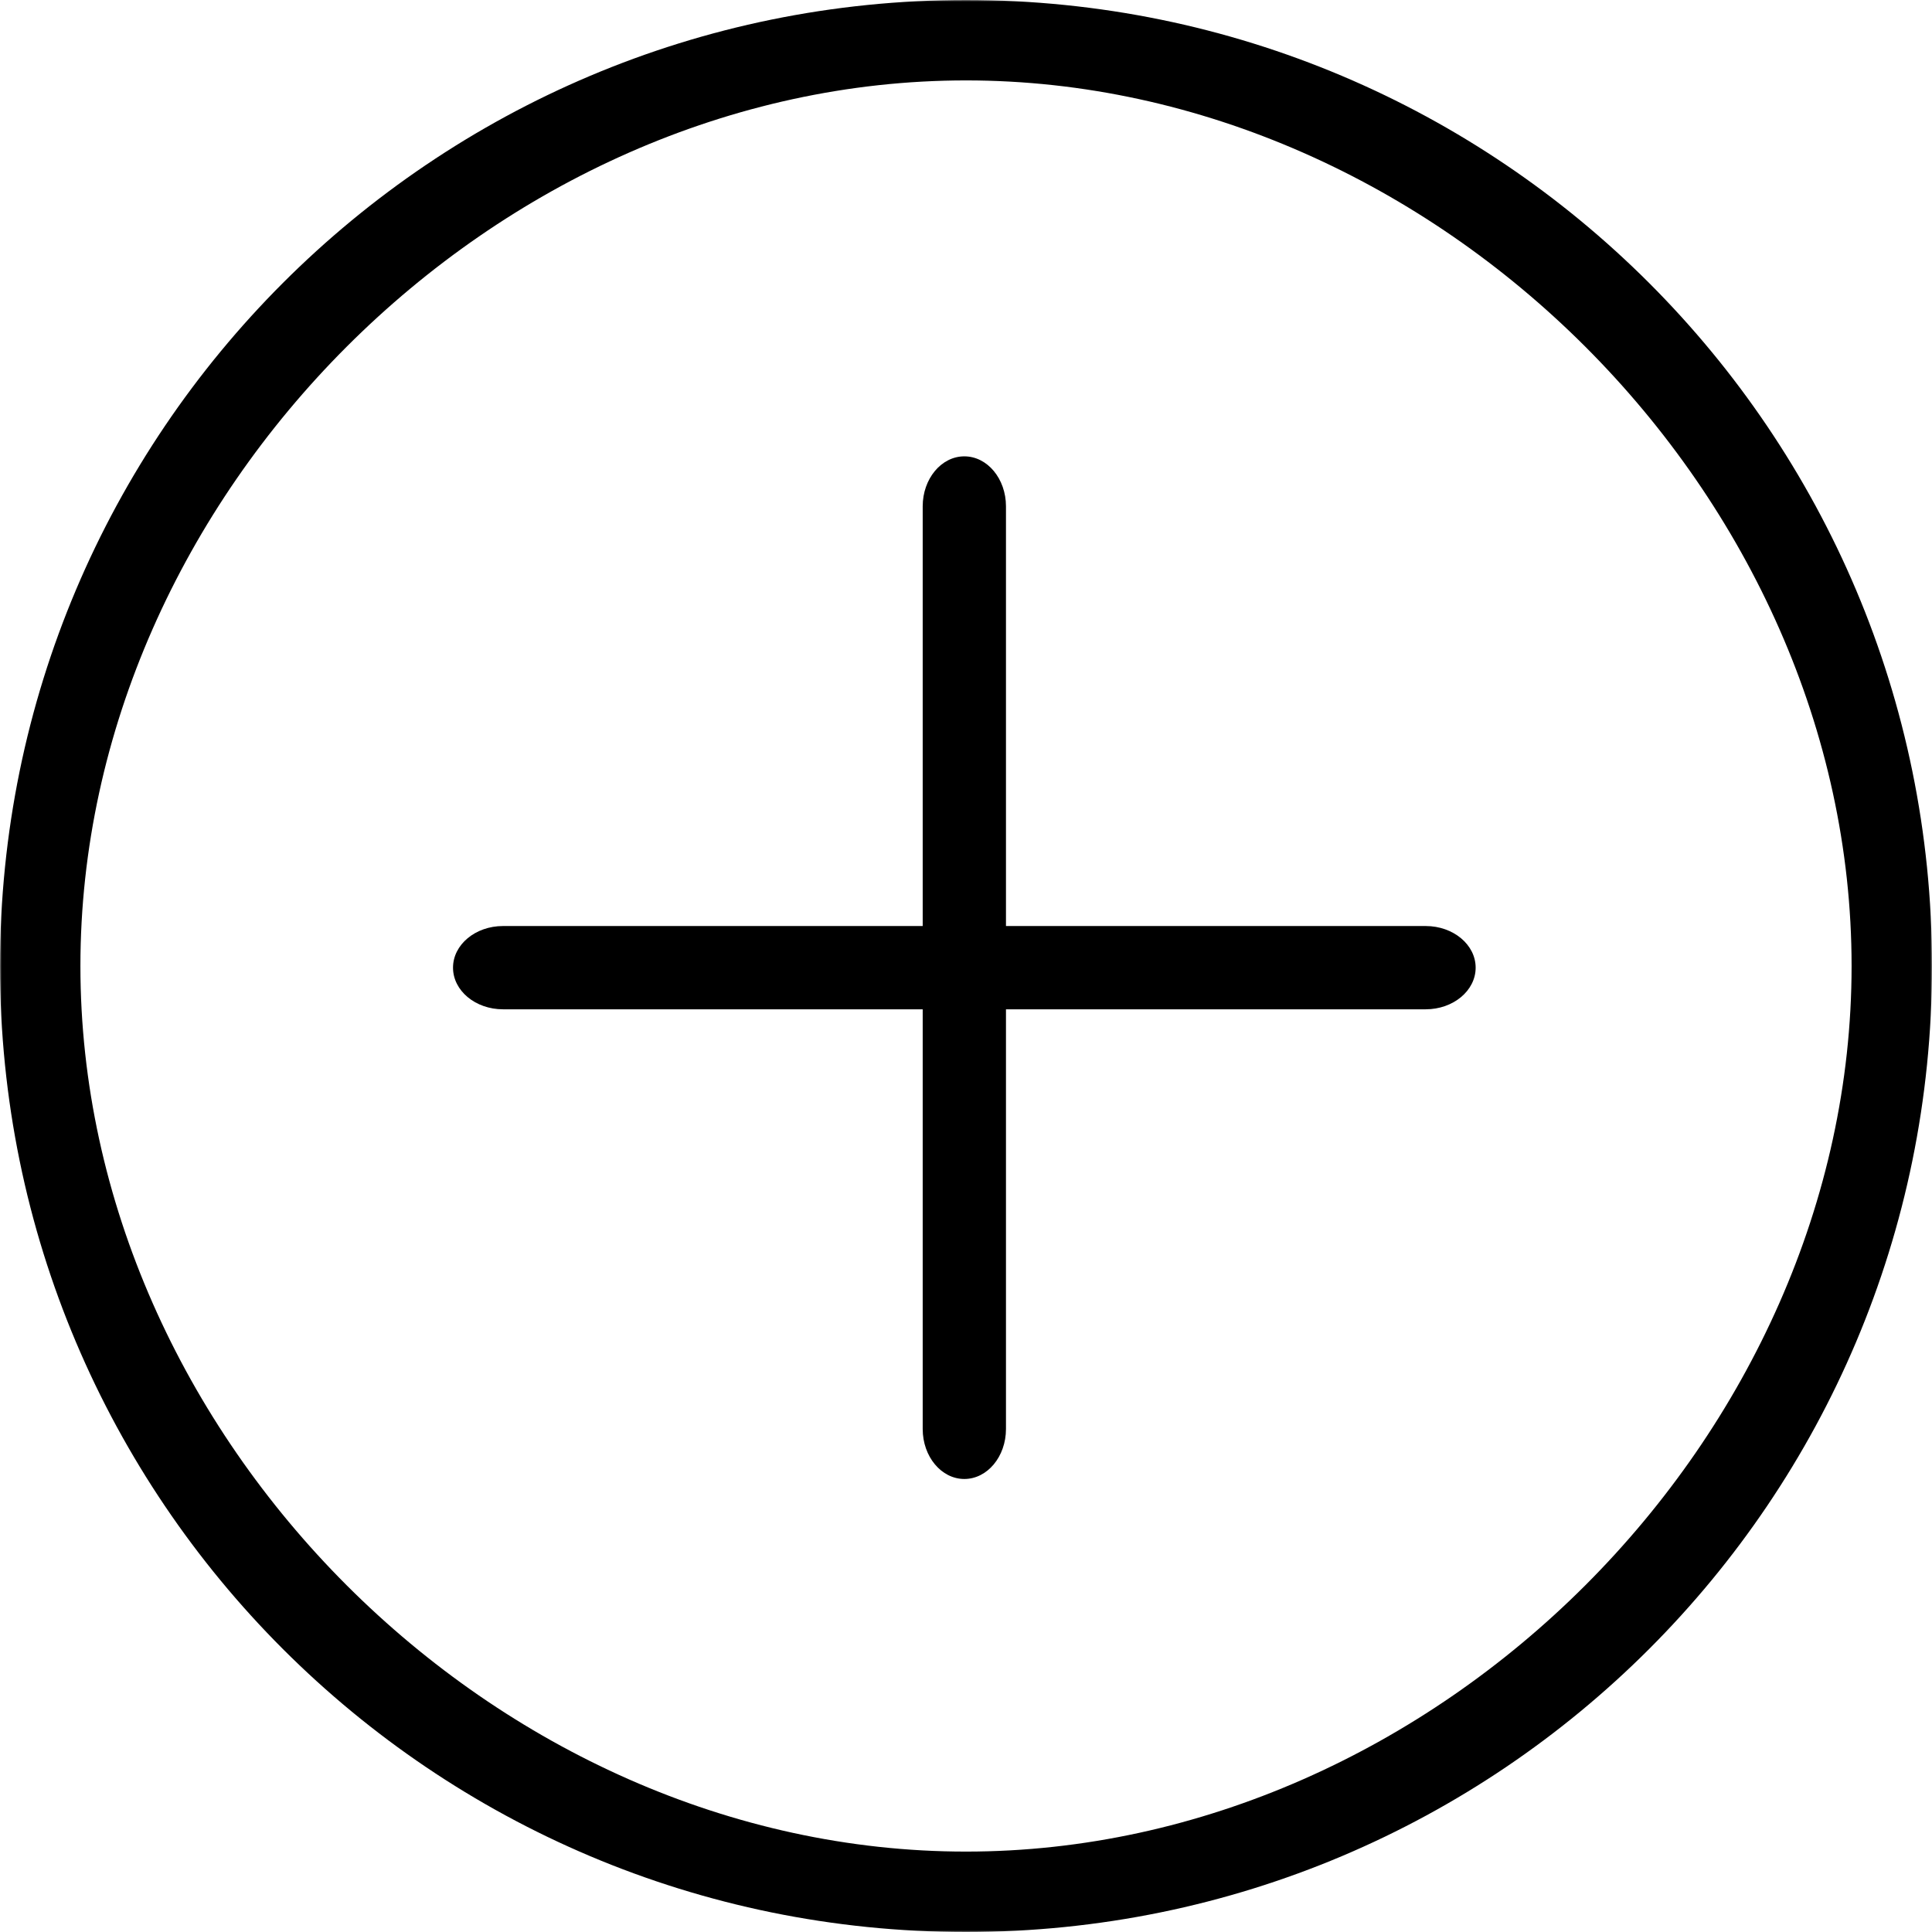 <svg width="580" height="580" viewBox="0 0 580 580" fill="none" xmlns="http://www.w3.org/2000/svg">
<g clip-path="url(#clip0_427_796)">
<mask id="mask0_427_796" style="mask-type:luminance" maskUnits="userSpaceOnUse" x="0" y="0" width="580" height="580">
<path d="M580 0H0V580H580V0Z" fill="white"/>
</mask>
<g mask="url(#mask0_427_796)">
<path d="M580 290C580 450.163 450.163 580 290 580C129.837 580 0 450.163 0 290C0 129.837 129.837 0 290 0C450.163 0 580 129.837 580 290ZM24.14 290C24.14 431.307 148.693 555.86 290 555.86C431.307 555.86 555.86 431.307 555.86 290C555.86 148.693 431.307 24.14 290 24.14C148.693 24.14 24.14 148.693 24.14 290Z" fill="black"/>
<path d="M277 152C277 143.716 282.597 137 289.5 137C296.403 137 302 143.716 302 152V429C302 437.284 296.403 444 289.5 444C282.597 444 277 437.284 277 429V152Z" fill="black"/>
<path d="M428 278C436.284 278 443 283.597 443 290.5C443 297.403 436.284 303 428 303H151C142.716 303 136 297.403 136 290.5C136 283.597 142.716 278 151 278H428Z" fill="black"/>
</g>
</g>
<defs>
<clipPath id="clip0_427_796">
<rect width="580" height="580" fill="white"/>
</clipPath>
</defs>
</svg>
